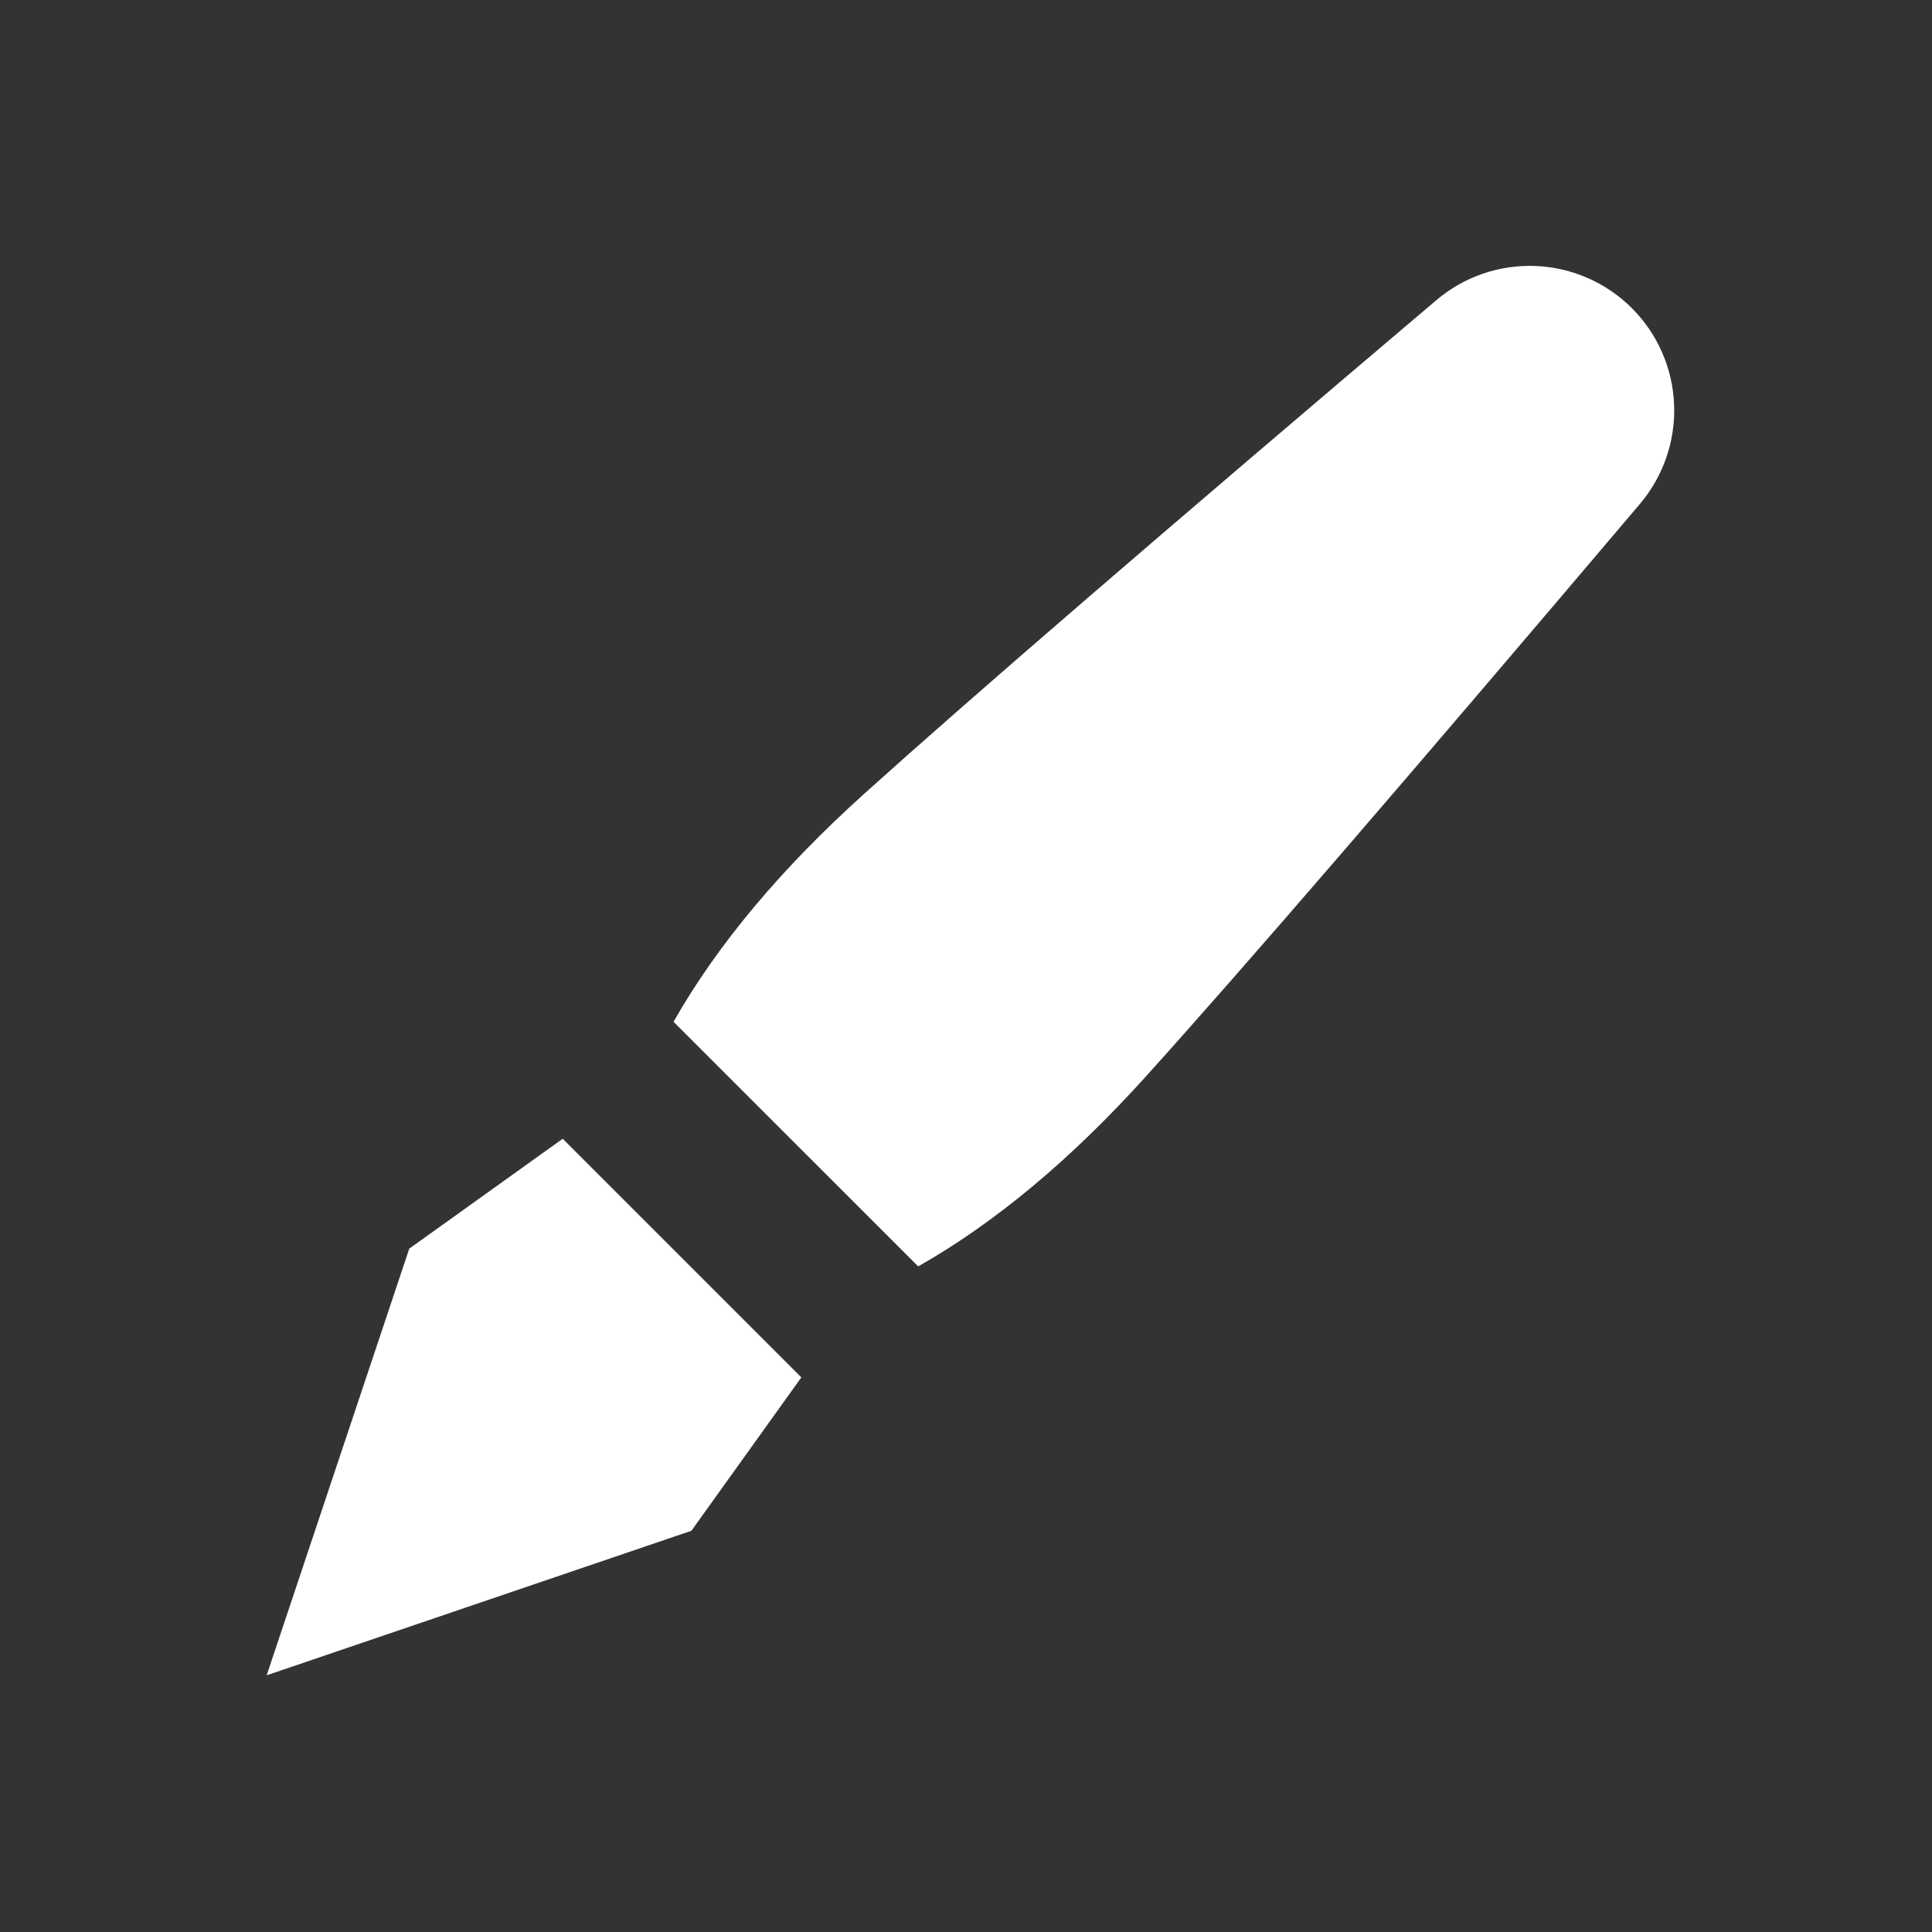 <svg width="31" height="31" viewBox="0 0 31 31" fill="none" xmlns="http://www.w3.org/2000/svg">
<rect x="0" y="0" width="31" height="31" fill="#333333" stroke="none"/>
<path d="M14.733 20.32L10.807 16.395C11.509 15.16 12.532 13.937 13.875 12.729C15.607 11.169 18.665 8.531 23.046 4.817C23.49 4.44 24.059 4.244 24.641 4.268C25.222 4.292 25.774 4.534 26.185 4.945C26.597 5.357 26.838 5.908 26.862 6.49C26.886 7.071 26.69 7.641 26.314 8.085C22.594 12.474 19.957 15.531 18.402 17.255C17.195 18.595 15.972 19.617 14.733 20.32ZM9.029 18.272L12.858 22.101L11.094 24.562L4.279 26.881L6.567 20.035L9.029 18.272Z" fill="white"/>
</svg>

